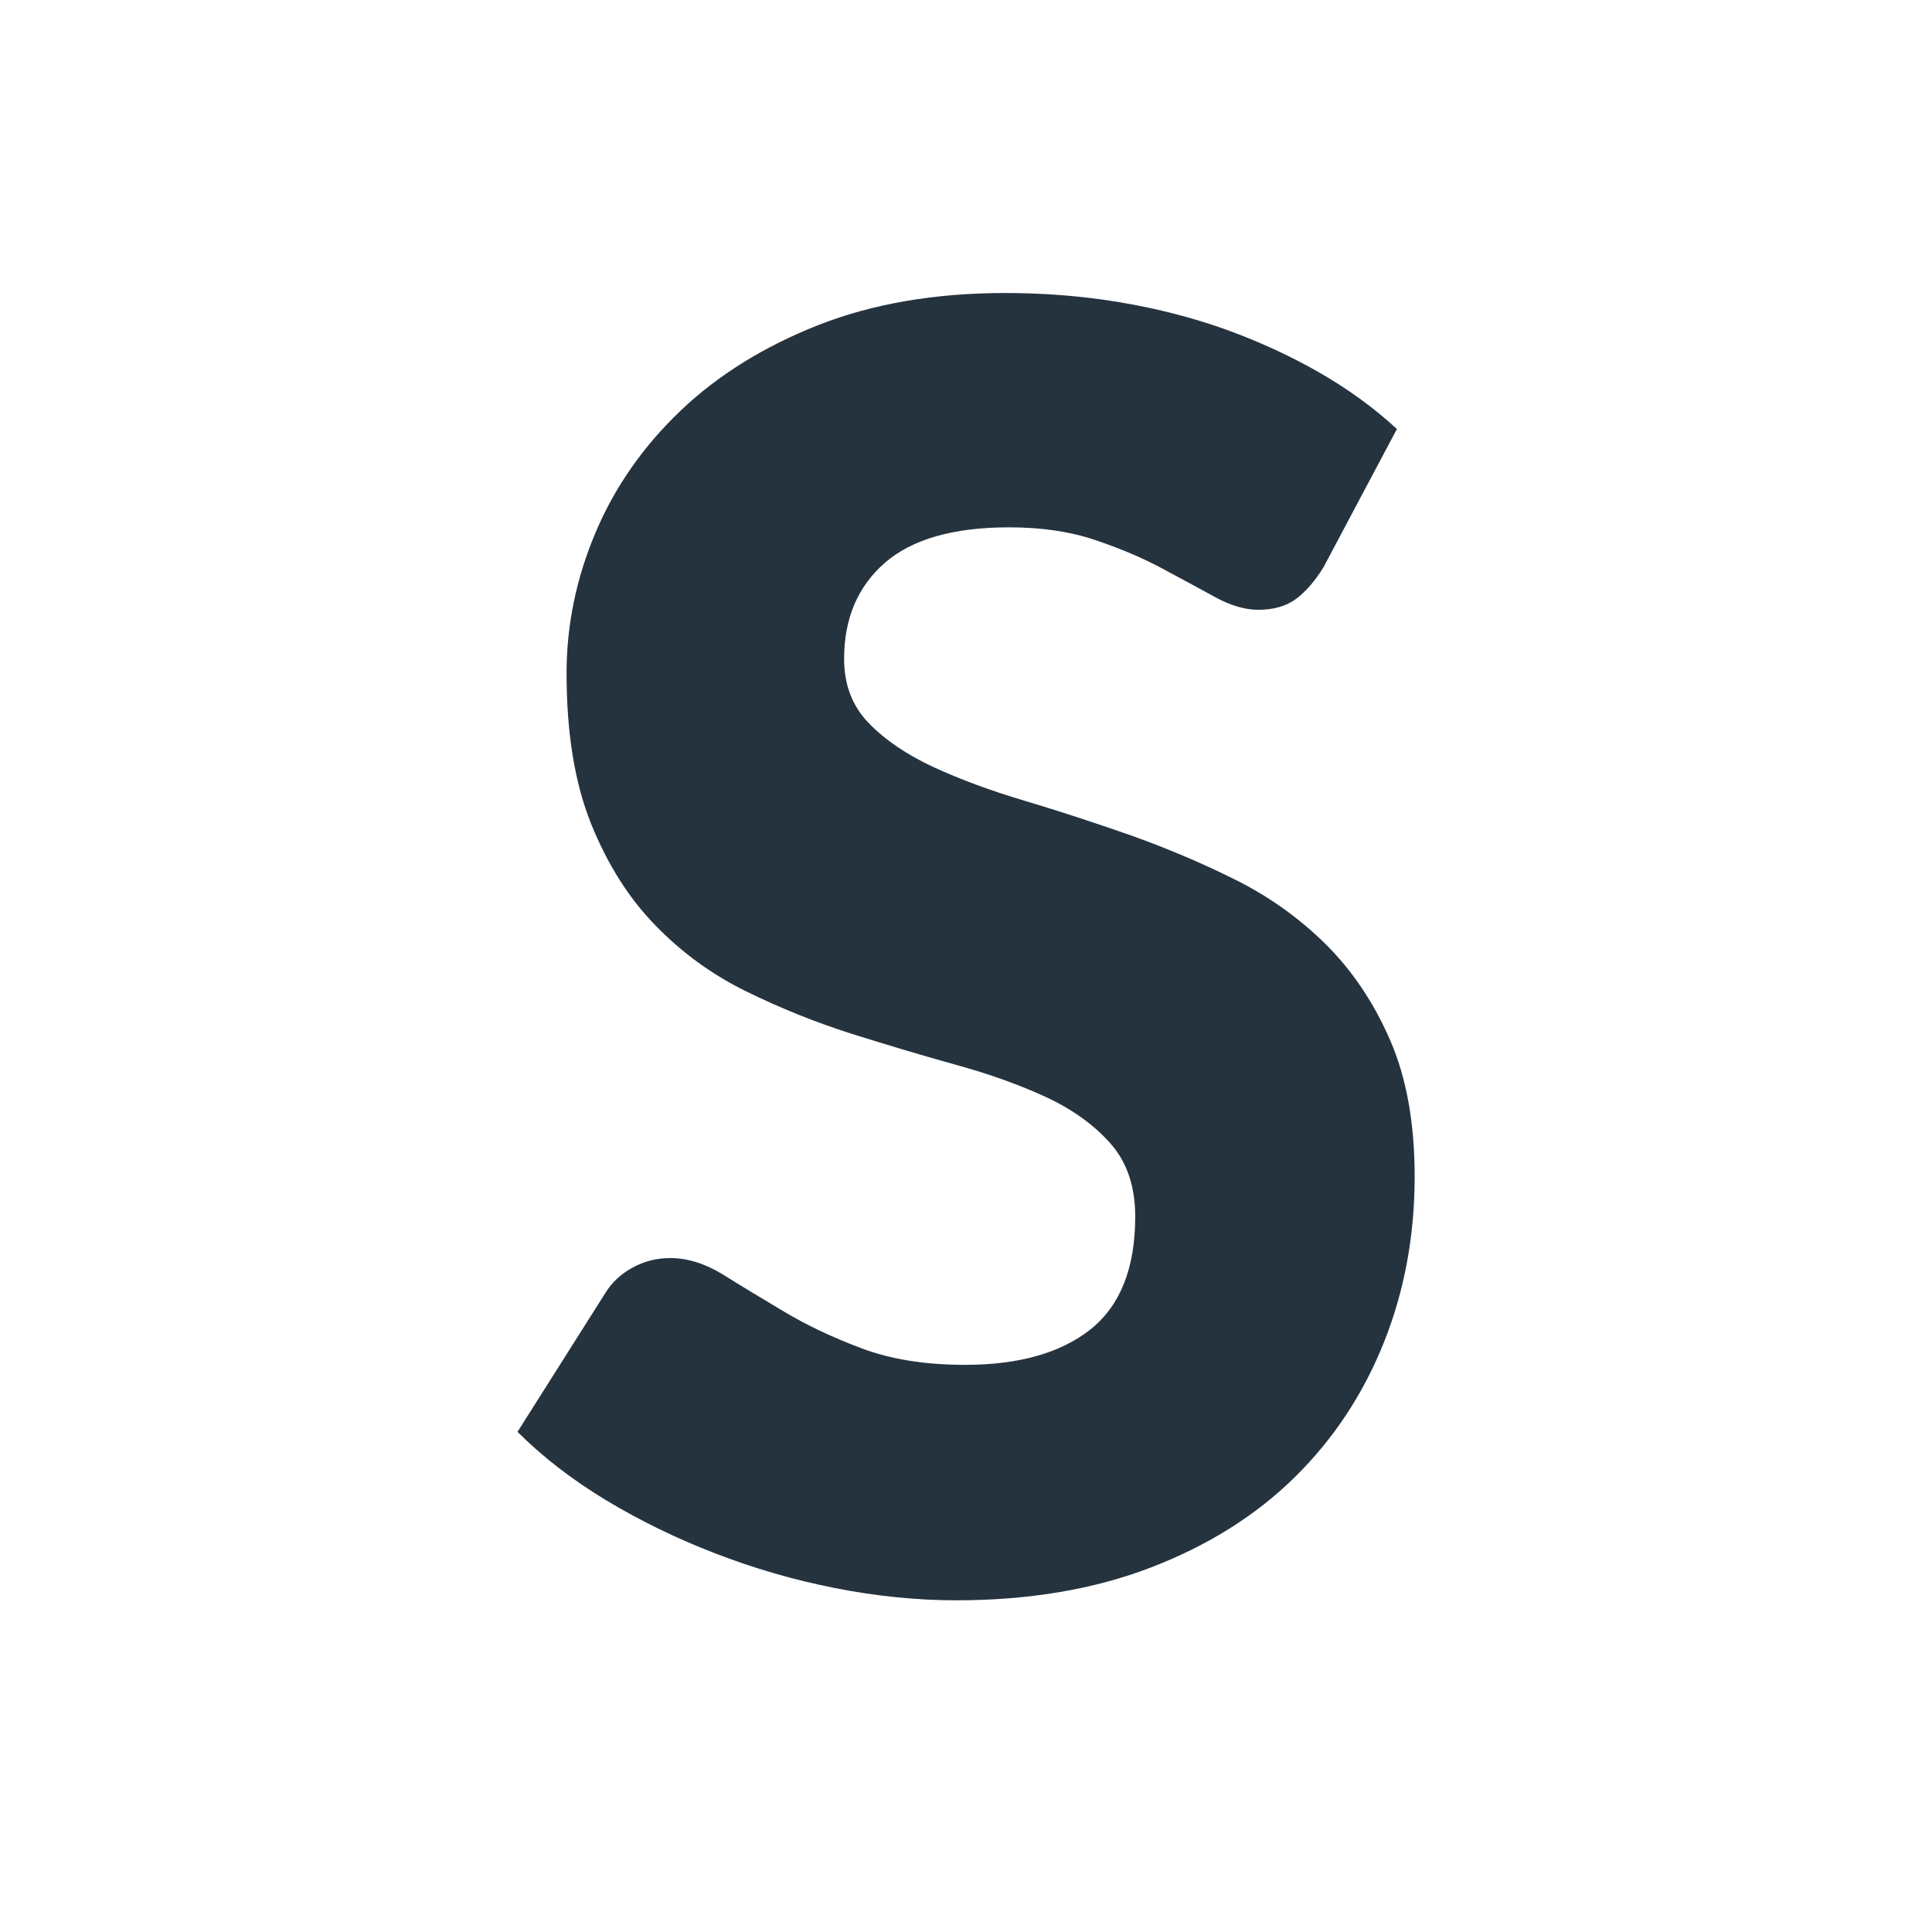 <?xml version="1.0" encoding="utf-8"?>
<!-- Generator: Adobe Illustrator 26.0.1, SVG Export Plug-In . SVG Version: 6.00 Build 0)  -->
<svg version="1.1" id="Layer_1" xmlns="http://www.w3.org/2000/svg" xmlns:xlink="http://www.w3.org/1999/xlink" x="0px" y="0px"
	 viewBox="0 0 1024 1024" style="enable-background:new 0 0 1024 1024;" xml:space="preserve">
<style type="text/css">
	.st0{fill:#25333F;}
</style>
<path class="st0" d="M701.4,300.8c-4.7,7.5-9.5,13-14.7,16.8c-5.1,3.7-11.7,5.6-19.8,5.6c-7.1,0-14.8-2.3-23-6.8
	c-8.2-4.5-17.5-9.5-27.9-15.1c-10.4-5.6-22.3-10.6-35.6-15.1c-13.3-4.5-28.5-6.7-45.6-6.7c-29.5,0-51.4,6.3-65.8,18.8
	c-14.4,12.6-21.6,29.5-21.6,50.9c0,13.7,4.3,25,13,34c8.7,9,20.1,16.7,34.2,23.3c14.1,6.5,30.2,12.5,48.4,17.9
	c18.1,5.4,36.7,11.5,55.6,18.1c18.9,6.7,37.5,14.5,55.6,23.5c18.2,9,34.3,20.5,48.4,34.4c14.1,14,25.5,30.9,34.2,50.9
	c8.7,20,13,44.1,13,72.3c0,31.3-5.4,60.6-16.3,87.9c-10.9,27.3-26.6,51.1-47.2,71.4c-20.6,20.3-46.1,36.3-76.3,47.9
	c-30.2,11.6-64.6,17.4-103.1,17.4c-21.1,0-42.6-2.2-64.4-6.5c-21.9-4.3-43-10.5-63.5-18.4c-20.5-7.9-39.7-17.3-57.7-28.1
	c-18-10.9-33.7-23-47-36.3l46.5-73.5c3.4-5.6,8.2-10.1,14.4-13.5c6.2-3.4,12.9-5.1,20-5.1c9.3,0,18.7,3,28.1,8.8
	c9.4,5.9,20.2,12.4,32.1,19.5c11.9,7.1,25.6,13.7,41.2,19.5c15.5,5.9,33.8,8.8,54.9,8.8c28.5,0,50.7-6.3,66.5-18.8
	c15.8-12.6,23.7-32.5,23.7-59.8c0-15.8-4.3-28.7-13-38.6c-8.7-9.9-20.1-18.1-34.2-24.7c-14.1-6.5-30.2-12.3-48.1-17.2
	c-18-5-36.4-10.5-55.4-16.5c-18.9-6-37.4-13.5-55.4-22.3c-18-8.8-34.1-20.5-48.1-34.9c-14.1-14.4-25.5-32.4-34.2-54
	c-8.7-21.6-13-48.2-13-79.8c0-25.4,5.1-50.2,15.3-74.4c10.2-24.2,25.3-45.8,45.1-64.7s44.2-34,73-45.4c28.8-11.3,61.9-17,99.1-17
	c20.8,0,41,1.6,60.7,4.9c19.7,3.3,38.4,8.1,56.1,14.4c17.7,6.4,34.2,14,49.6,22.8c15.3,8.8,29.1,18.8,41.2,30L701.4,300.8z"/>
</svg>
